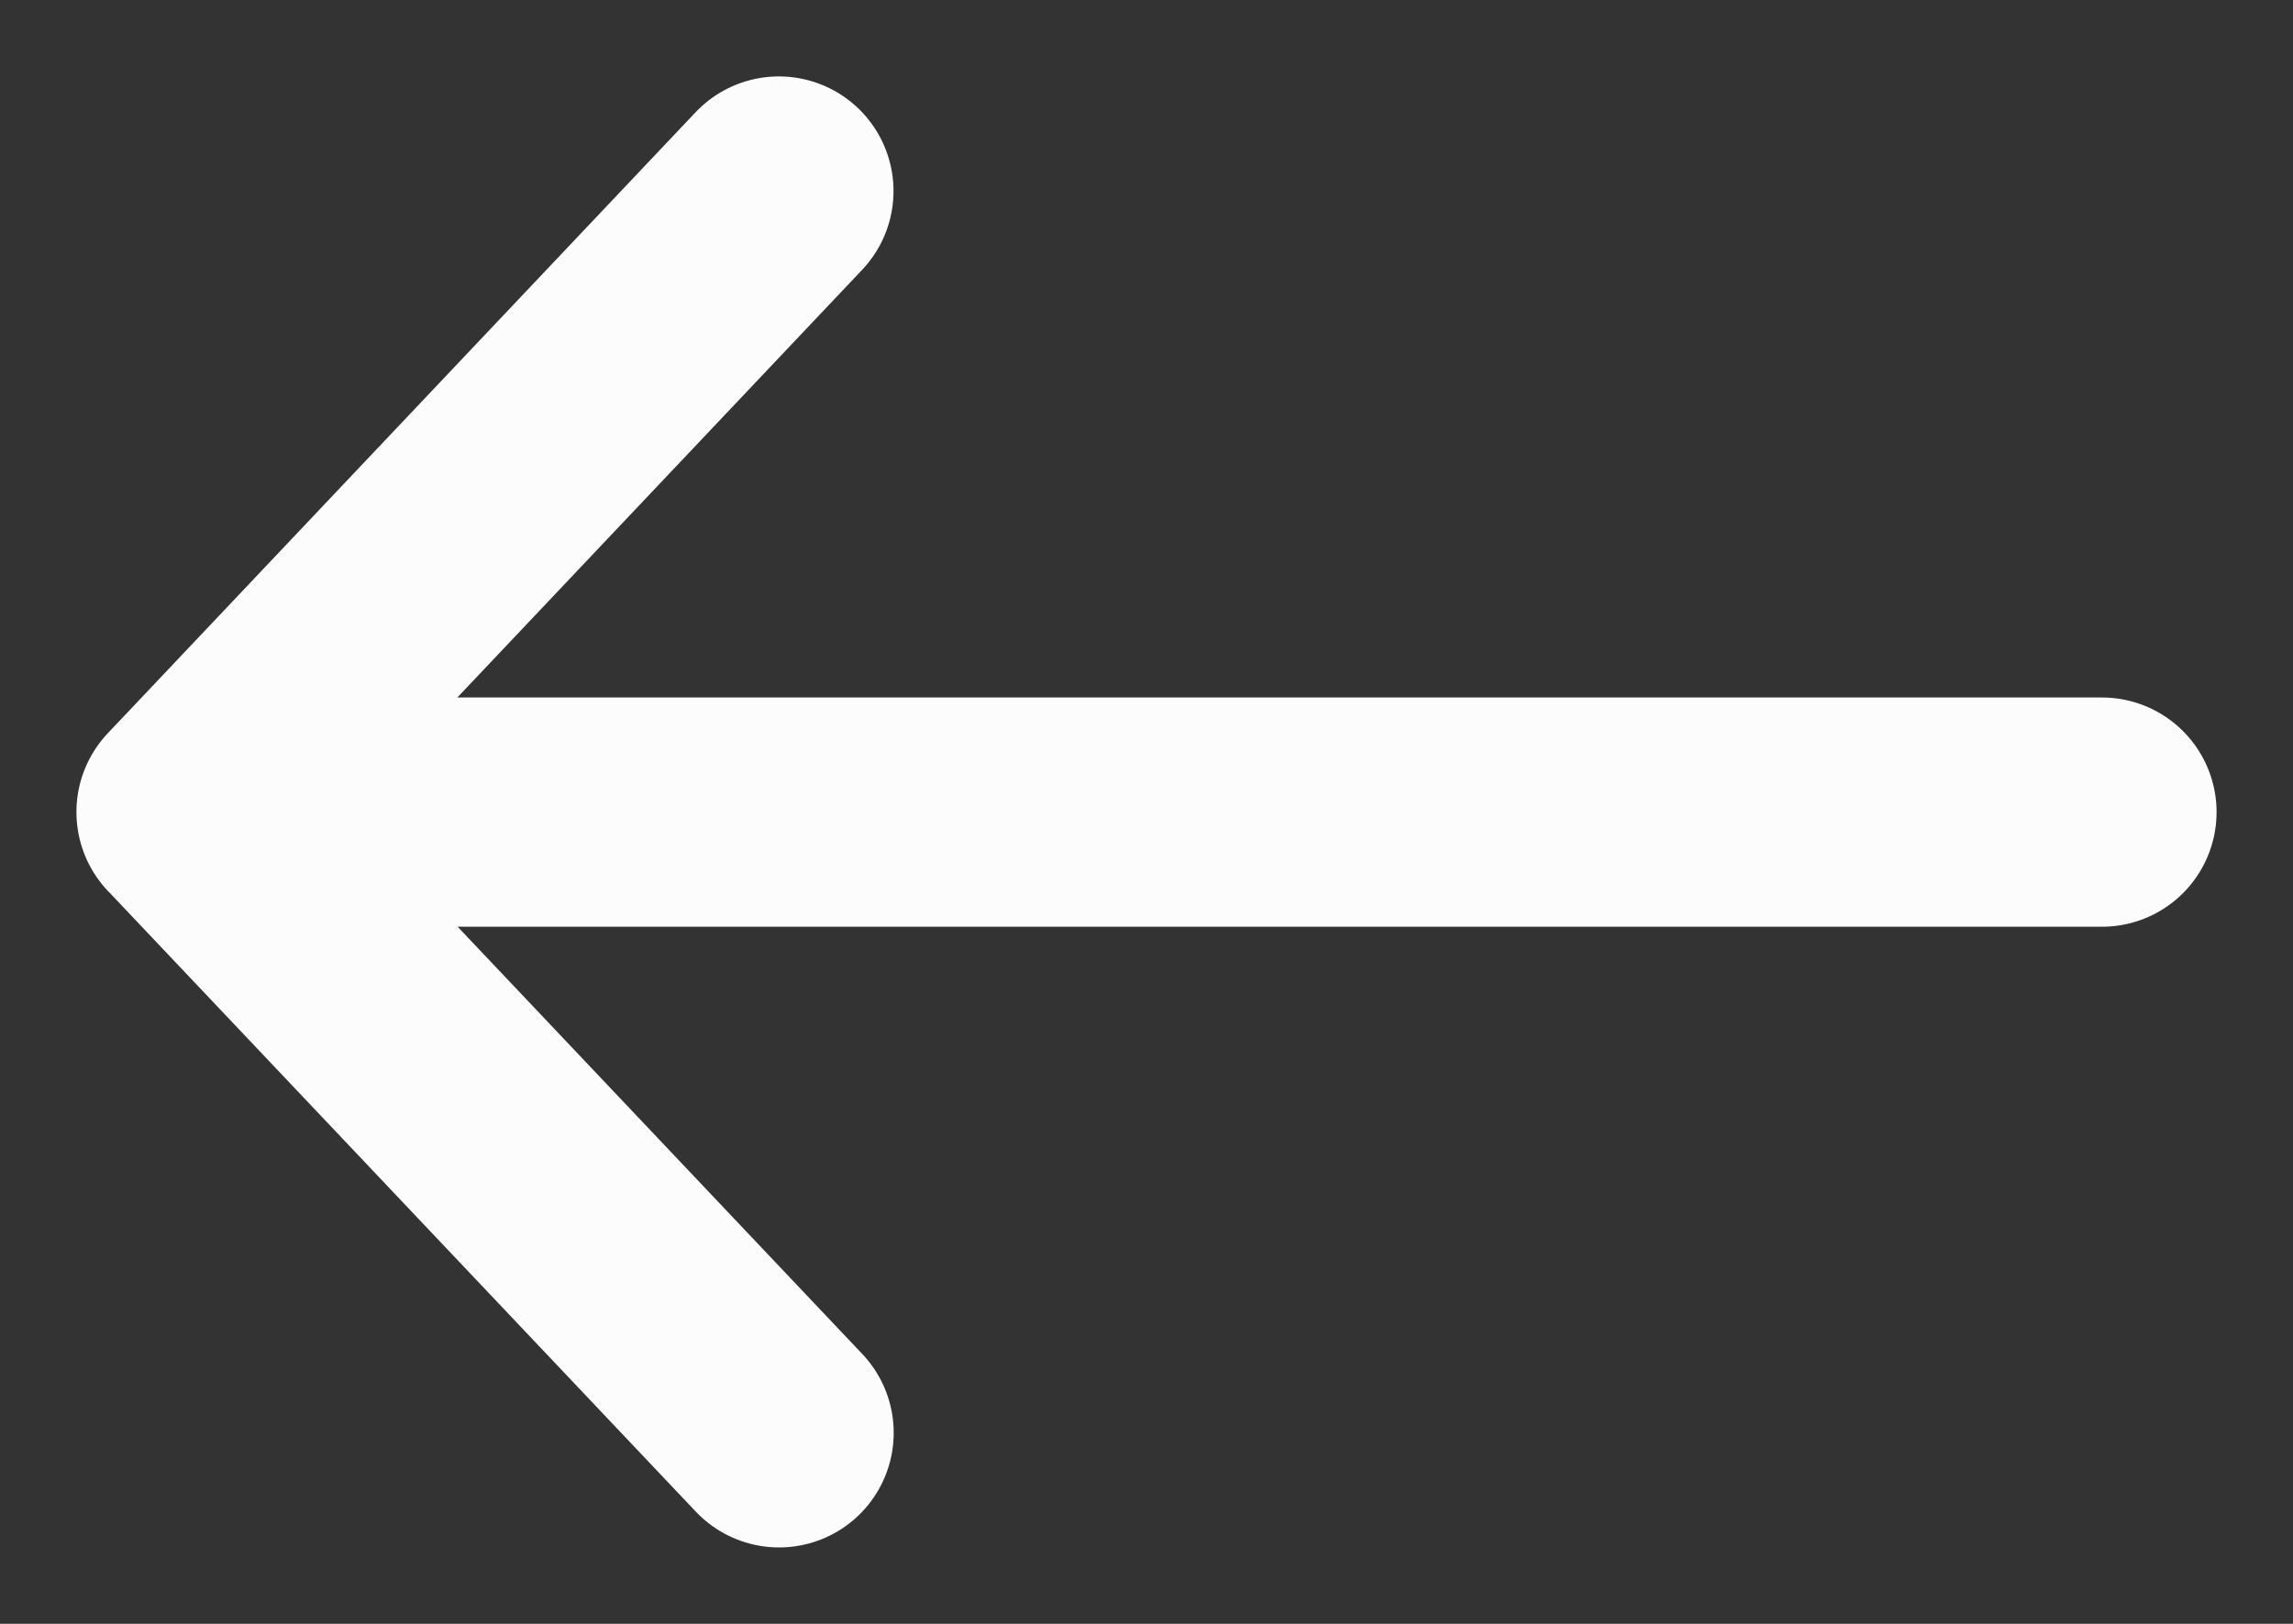 <svg width="24" height="17" viewBox="0 0 24 17" fill="none" xmlns="http://www.w3.org/2000/svg">
<rect x="0" y="0" width="24" height="17" fill="#333333" stroke="none"/>
<path d="M8.152 2L2 8.501L8.154 15M22 8.502H2" stroke="#FCFCFC" stroke-width="2.4" stroke-linecap="round" stroke-linejoin="round"/>
</svg>
